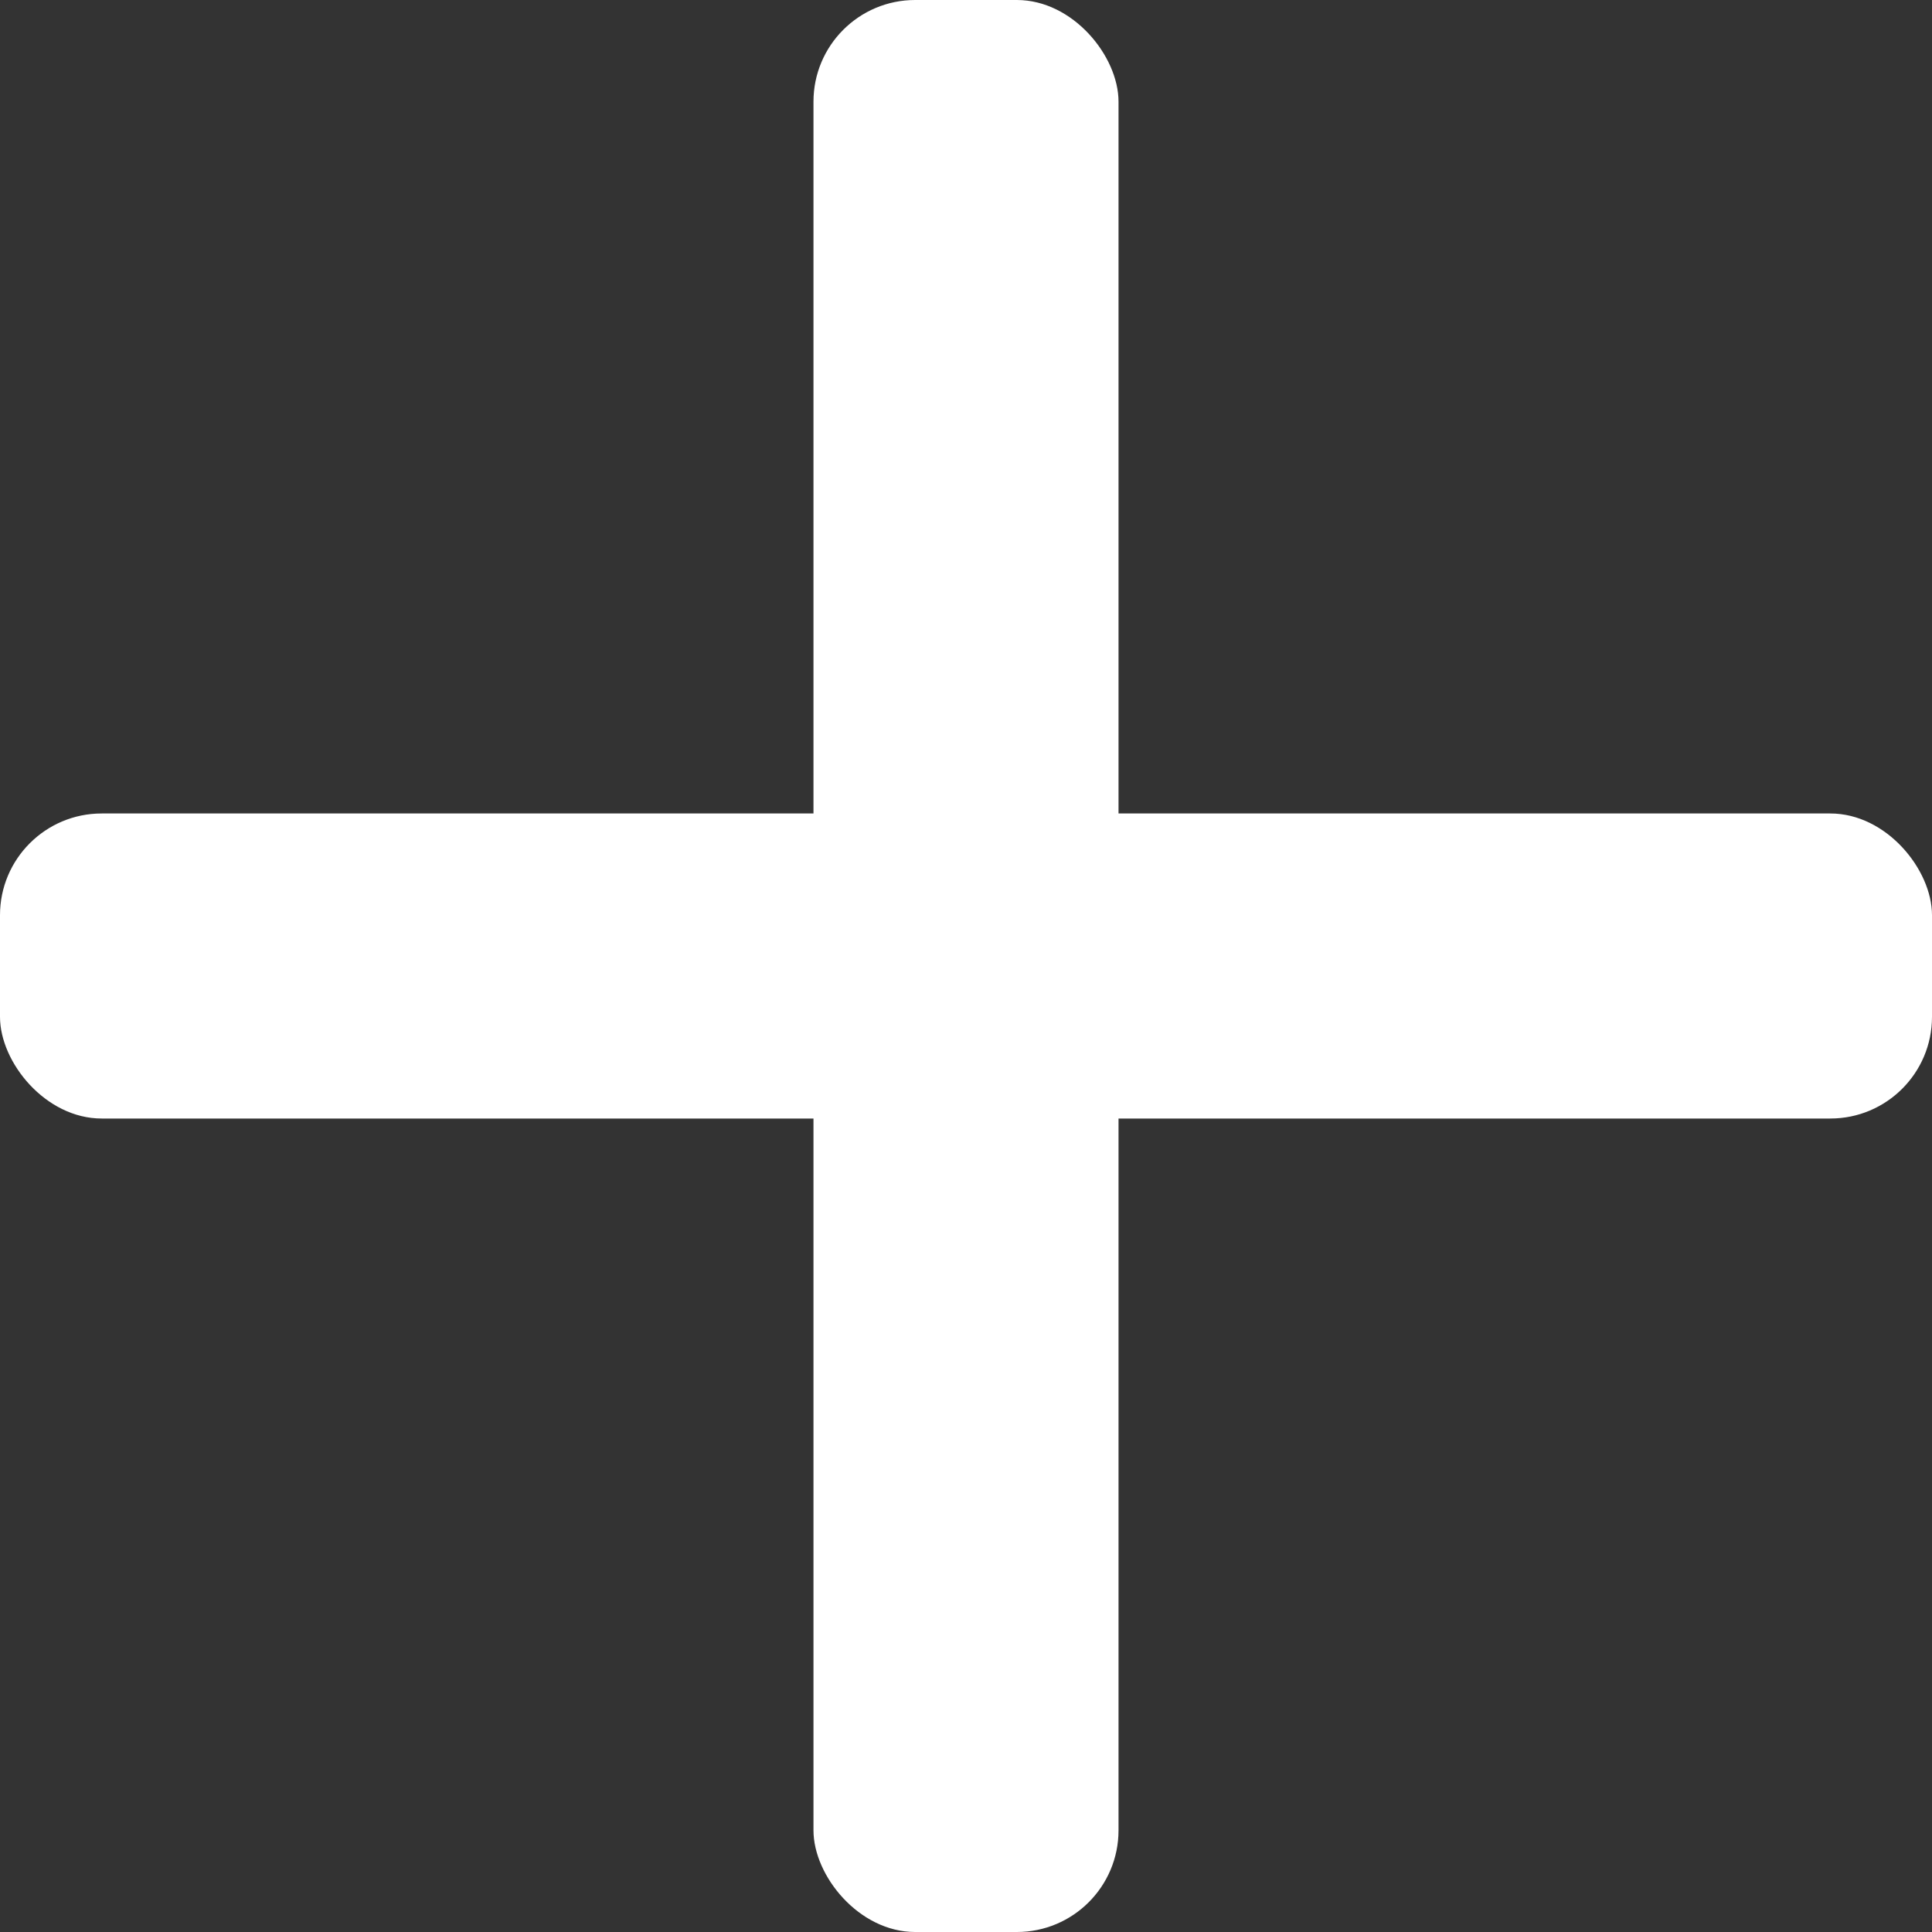 <svg xmlns="http://www.w3.org/2000/svg" xmlns:xlink="http://www.w3.org/1999/xlink" width="19" height="19" viewBox="0 0 19 19">
  <rect x="0" y="0" width="19" height="19" fill="#333333" stroke="none"/>
  <defs>
    <clipPath id="clip-button_add">
      <rect width="19" height="19"/>
    </clipPath>
  </defs>
  <g id="button_add" clip-path="url(#clip-button_add)">
    <g id="Group_16801" data-name="Group 16801" transform="translate(-7 -7)">
      <rect id="Rectangle_6519" data-name="Rectangle 6519" width="3" height="19" rx="1" transform="translate(15 7)" fill="#FFF"/>
      <rect id="Rectangle_6520" data-name="Rectangle 6520" width="19" height="3" rx="1" transform="translate(7 15)" fill="#FFF"/>
    </g>
  </g>
</svg>
